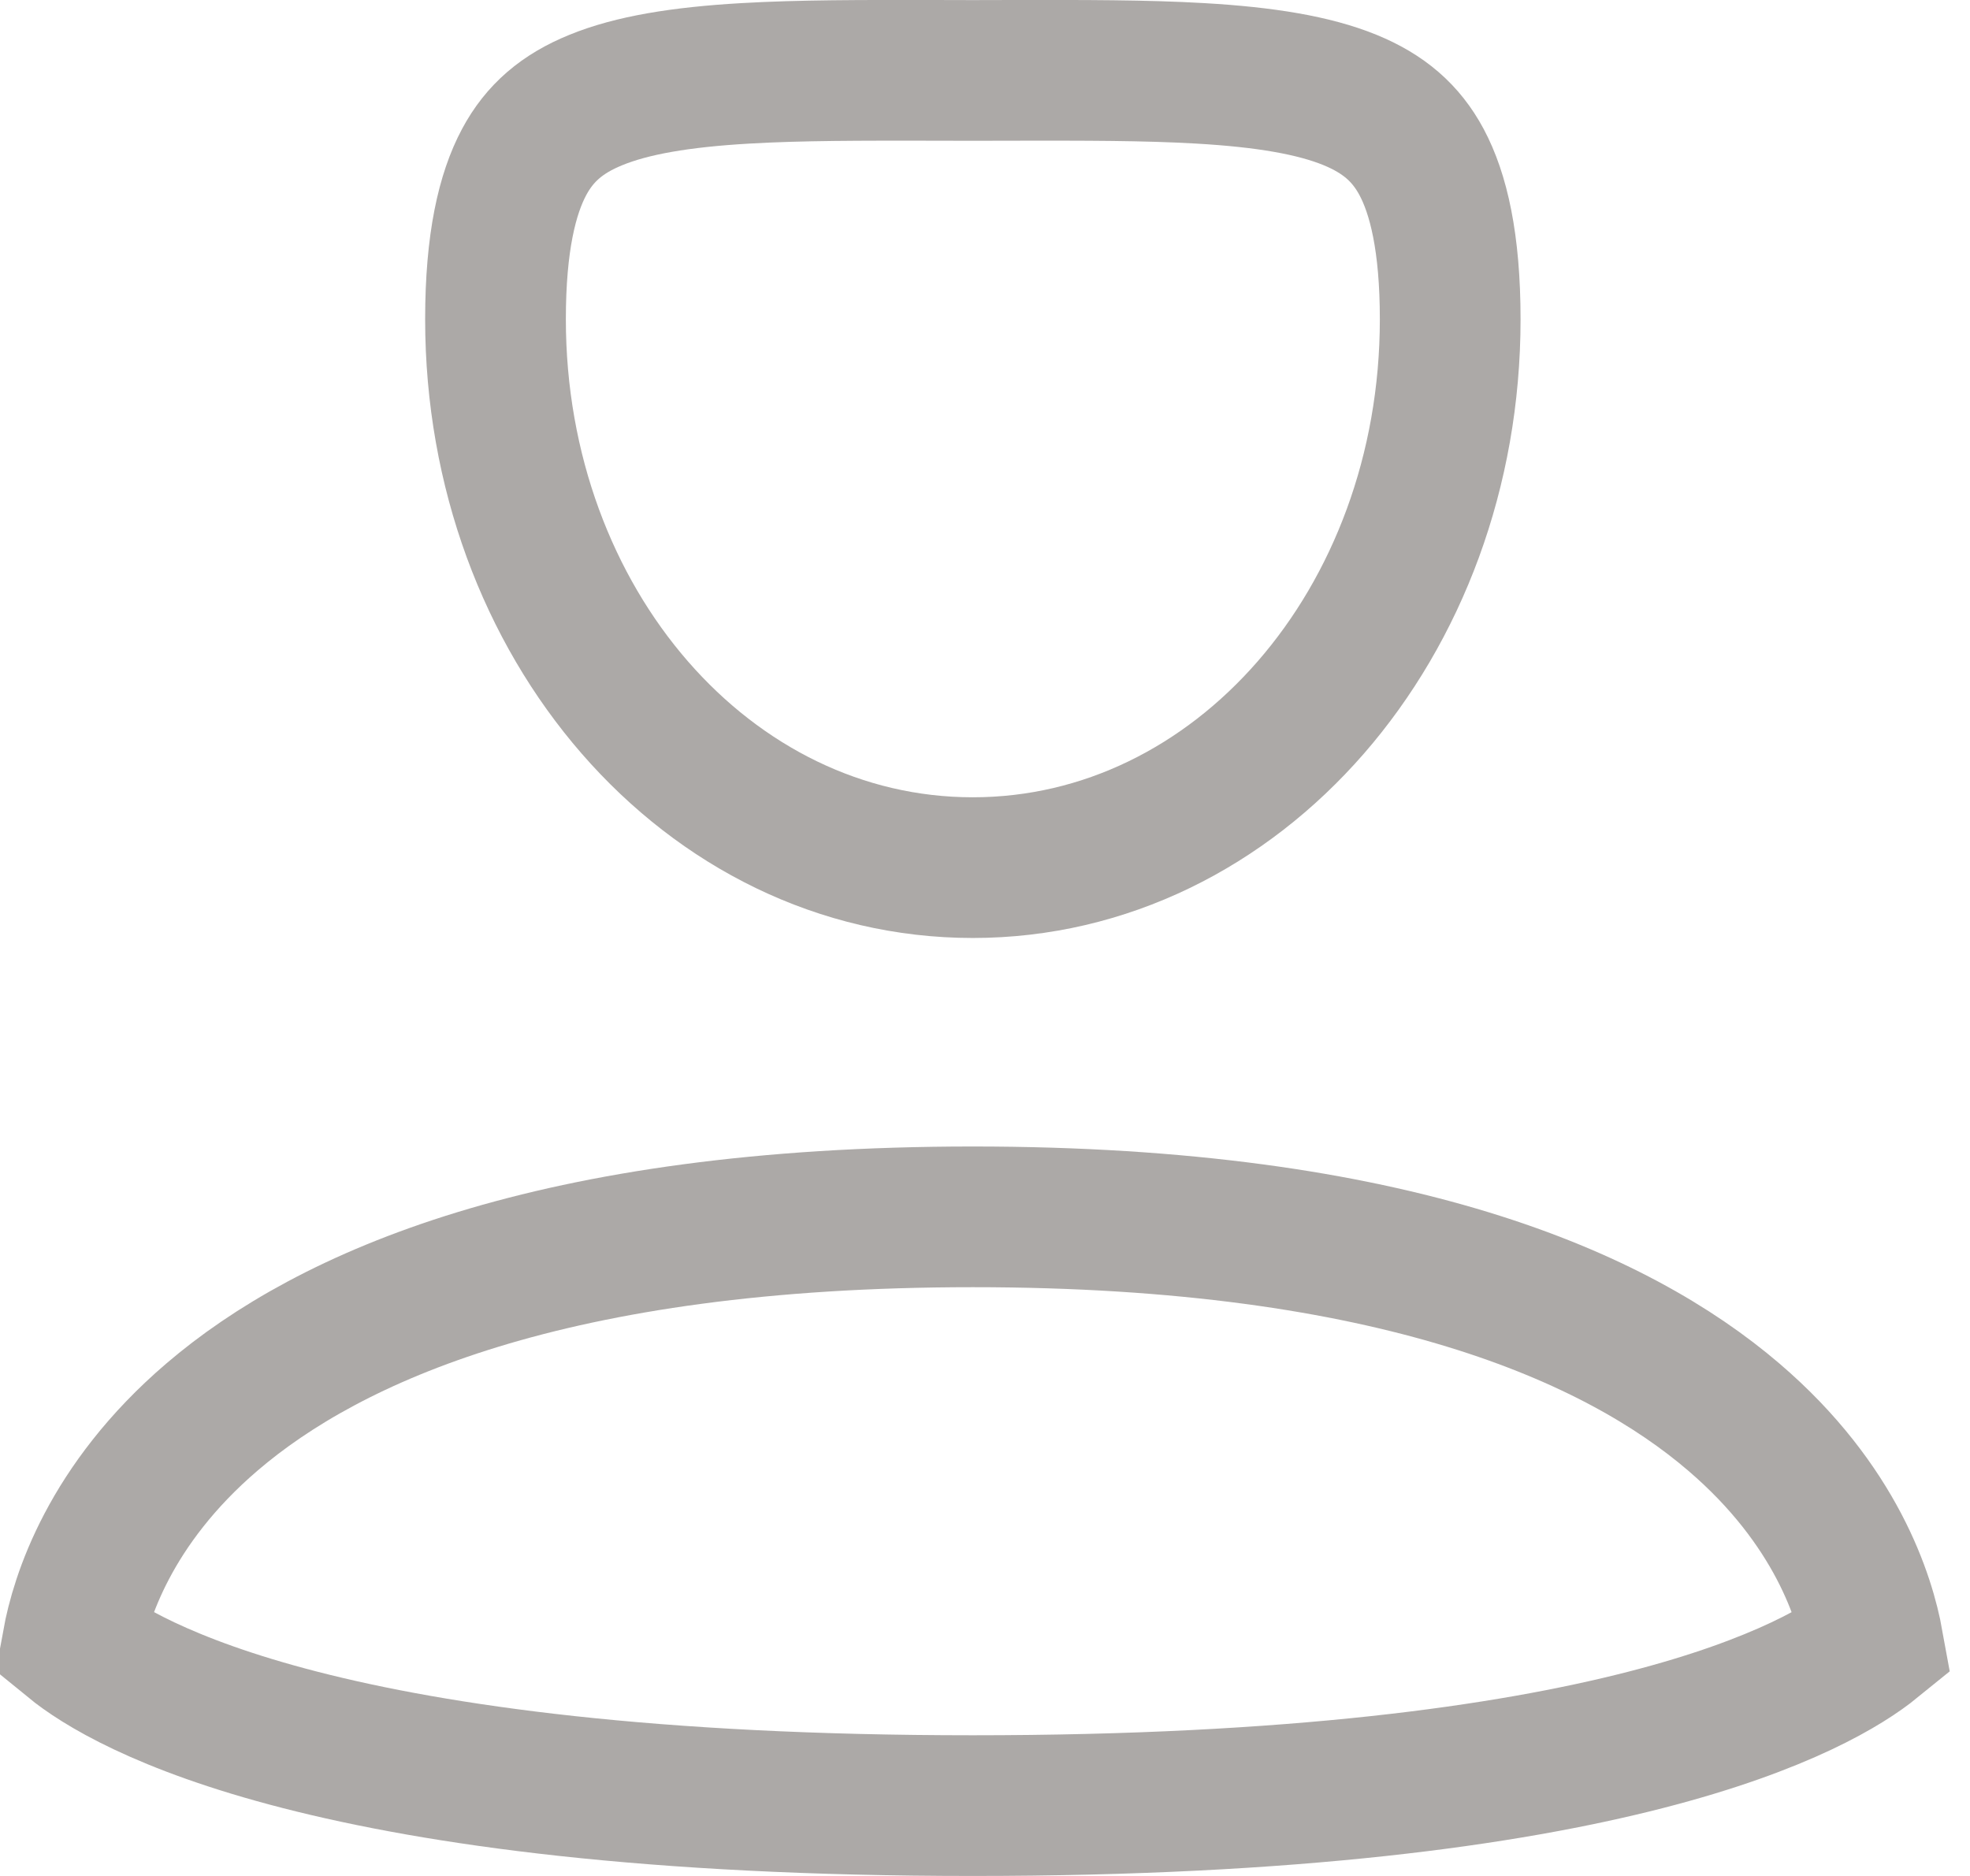<svg width="21" height="20" viewBox="0 0 21 20" fill="none" xmlns="http://www.w3.org/2000/svg">
<path d="M19.967 17.516C19.416 17.964 17.233 19.25 10.37 19.25C3.5 19.25 1.32 17.961 0.773 17.514C0.859 17.044 1.165 16.043 2.261 15.106C3.506 14.041 5.873 12.973 10.37 12.973C14.868 12.973 17.235 14.041 18.48 15.106C19.578 16.044 19.882 17.046 19.967 17.516ZM15.459 3.404C15.459 6.645 13.193 9.25 10.37 9.25C7.546 9.25 5.282 6.646 5.282 3.403C5.282 2.581 5.408 2.063 5.587 1.728C5.753 1.417 5.993 1.212 6.352 1.066C6.736 0.909 7.253 0.822 7.947 0.782C8.531 0.748 9.188 0.749 9.942 0.75C10.082 0.751 10.224 0.751 10.37 0.751C10.518 0.751 10.662 0.751 10.802 0.75C11.555 0.749 12.211 0.748 12.794 0.782C13.488 0.822 14.005 0.909 14.389 1.065C14.748 1.212 14.987 1.416 15.154 1.728C15.333 2.063 15.459 2.582 15.459 3.404Z" stroke="#ACA9A7" stroke-width="1.5"/>
</svg>
